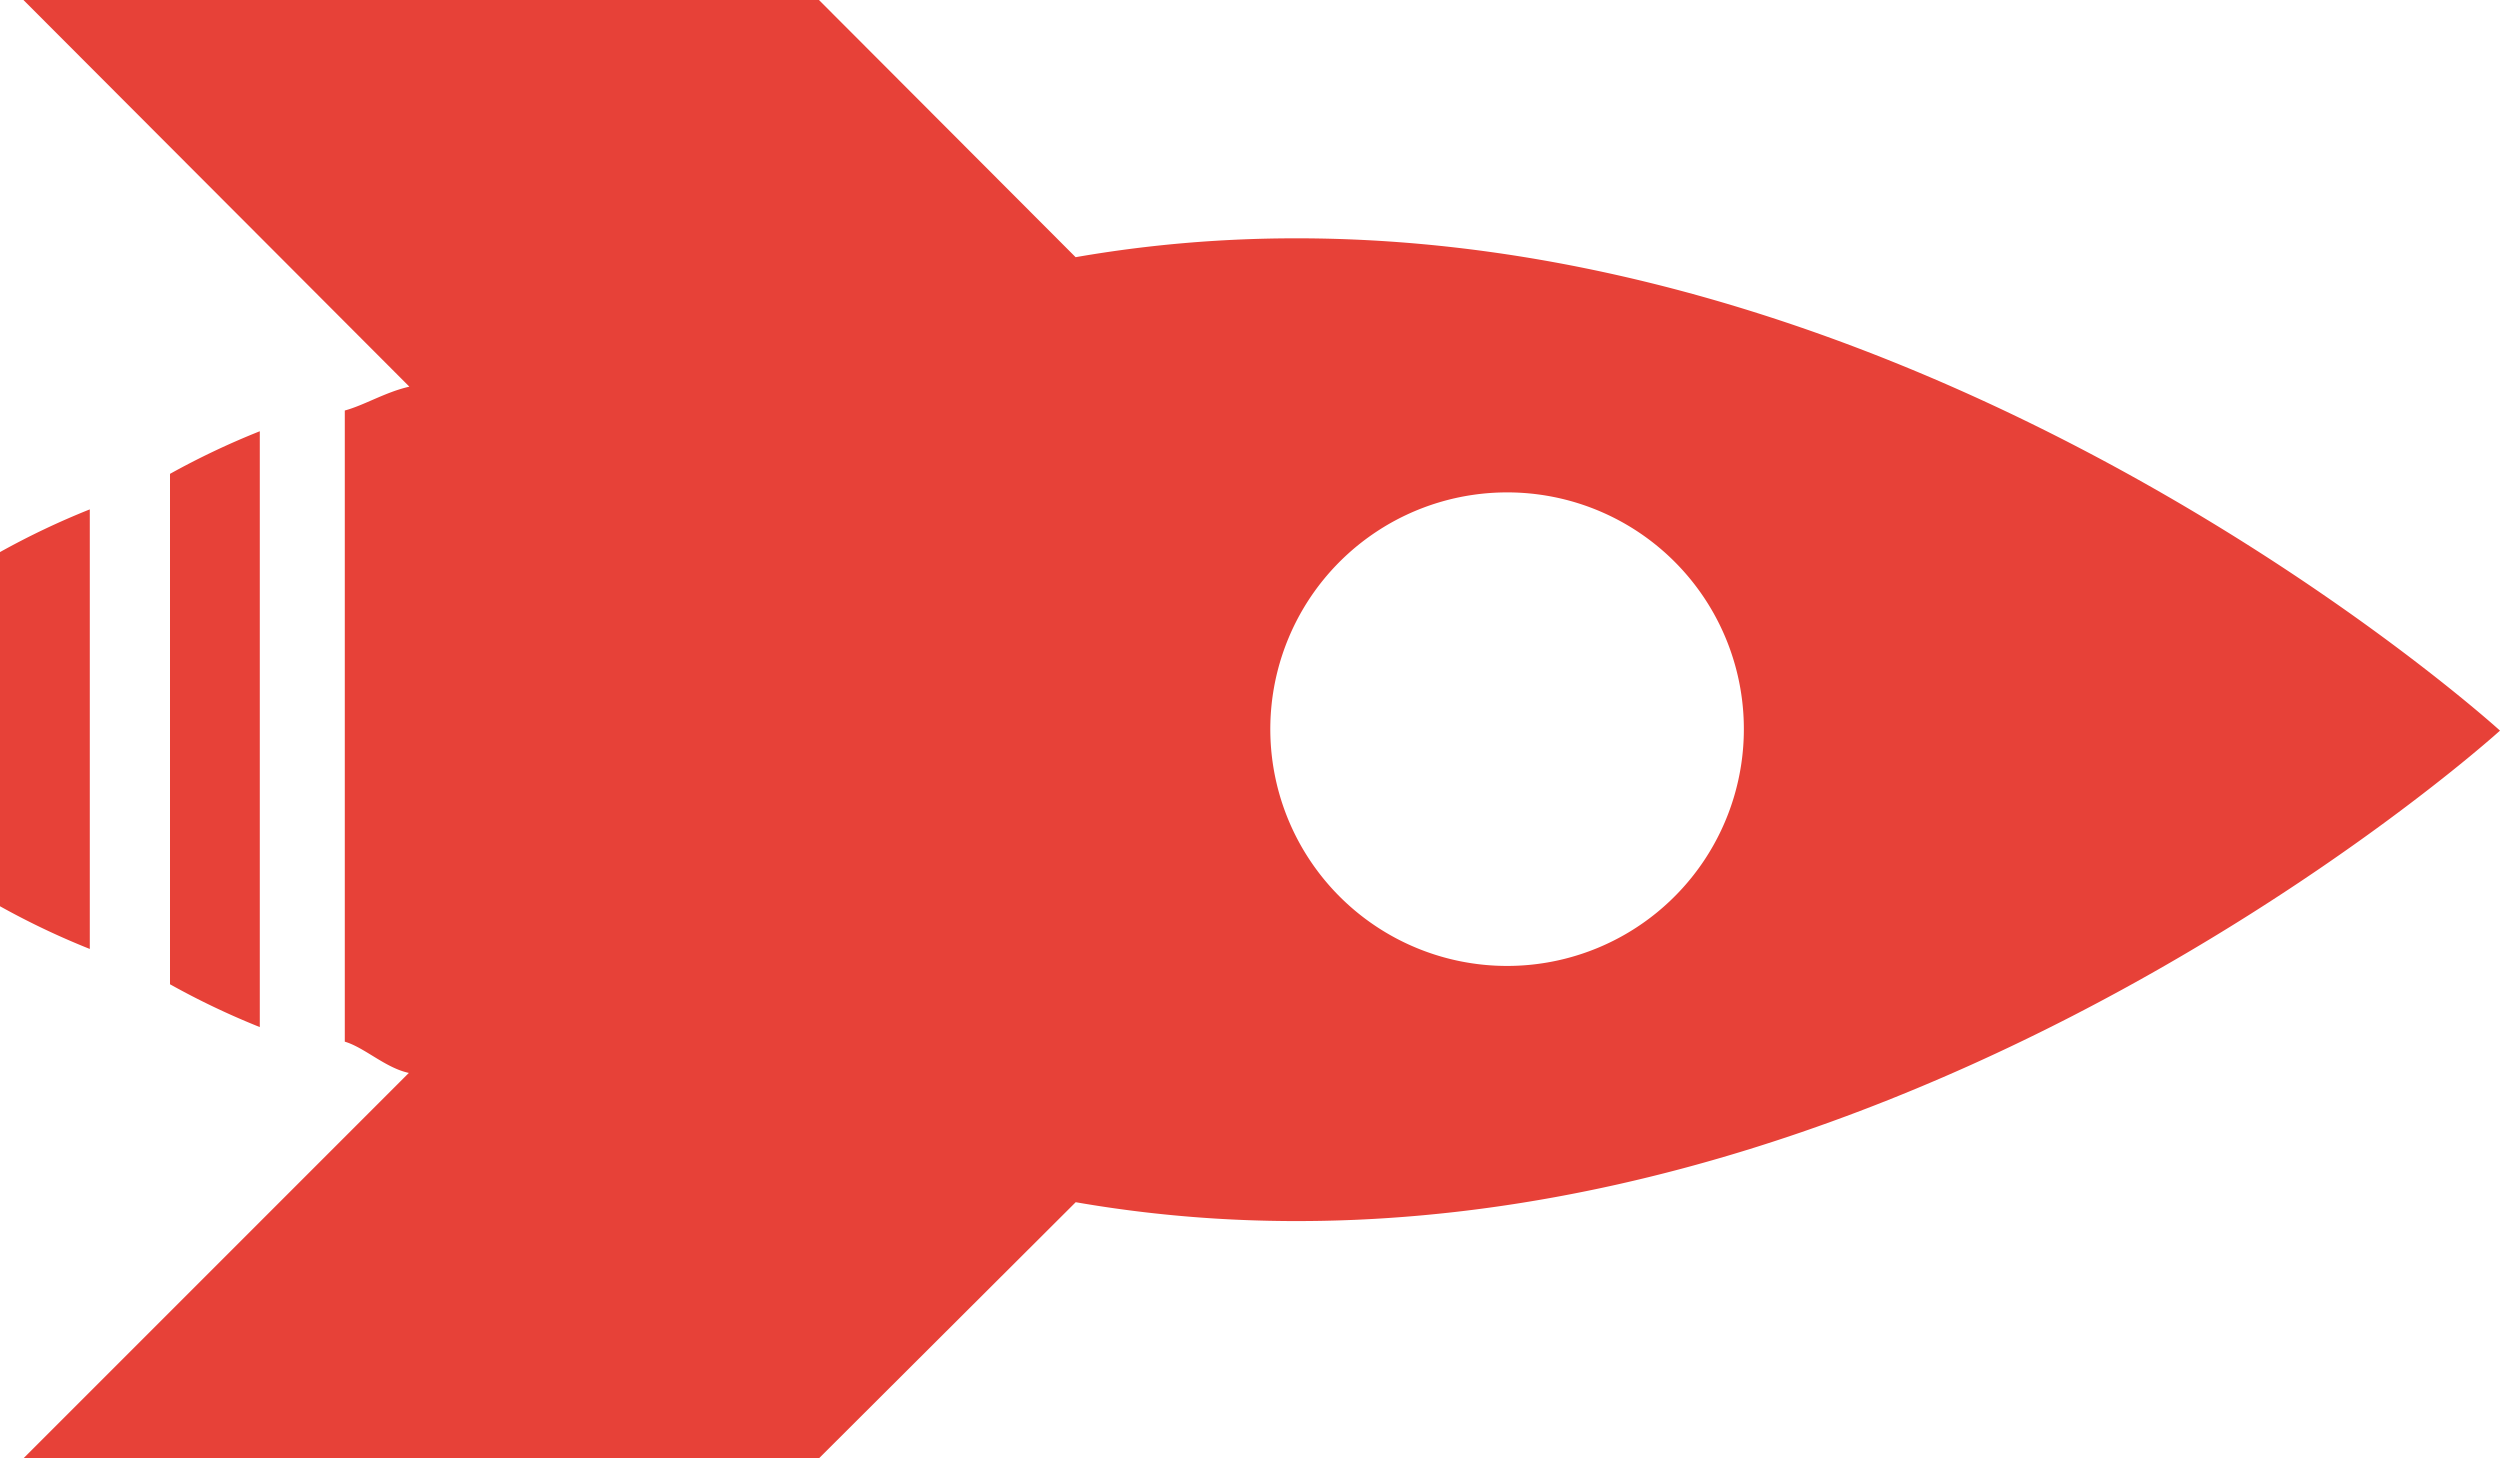 <svg xmlns="http://www.w3.org/2000/svg" width="24" height="14" viewBox="0 0 24 14"><path fill="#e74138" d="M1.632,9.449v-4.9A7.467,7.467,0,0,1,2.494,4.14V9.86A7.442,7.442,0,0,1,1.632,9.449Zm8.695,2.092L7.862,14H0.225l3.7-3.7C3.7,10.252,3.5,10.056,3.31,10V3.941C3.5,3.889,3.7,3.764,3.93,3.712L0.225,0H7.862l2.464,2.469C17.614,1.2,24,7.014,24,7.014S17.614,12.809,10.326,11.541Zm4.146-6.814A2.273,2.273,0,1,0,16.741,7,2.271,2.271,0,0,0,14.472,4.727ZM0.862,9.11A7.442,7.442,0,0,1,0,8.7V5.3A7.467,7.467,0,0,1,.862,4.89V9.11Z"/></svg>
